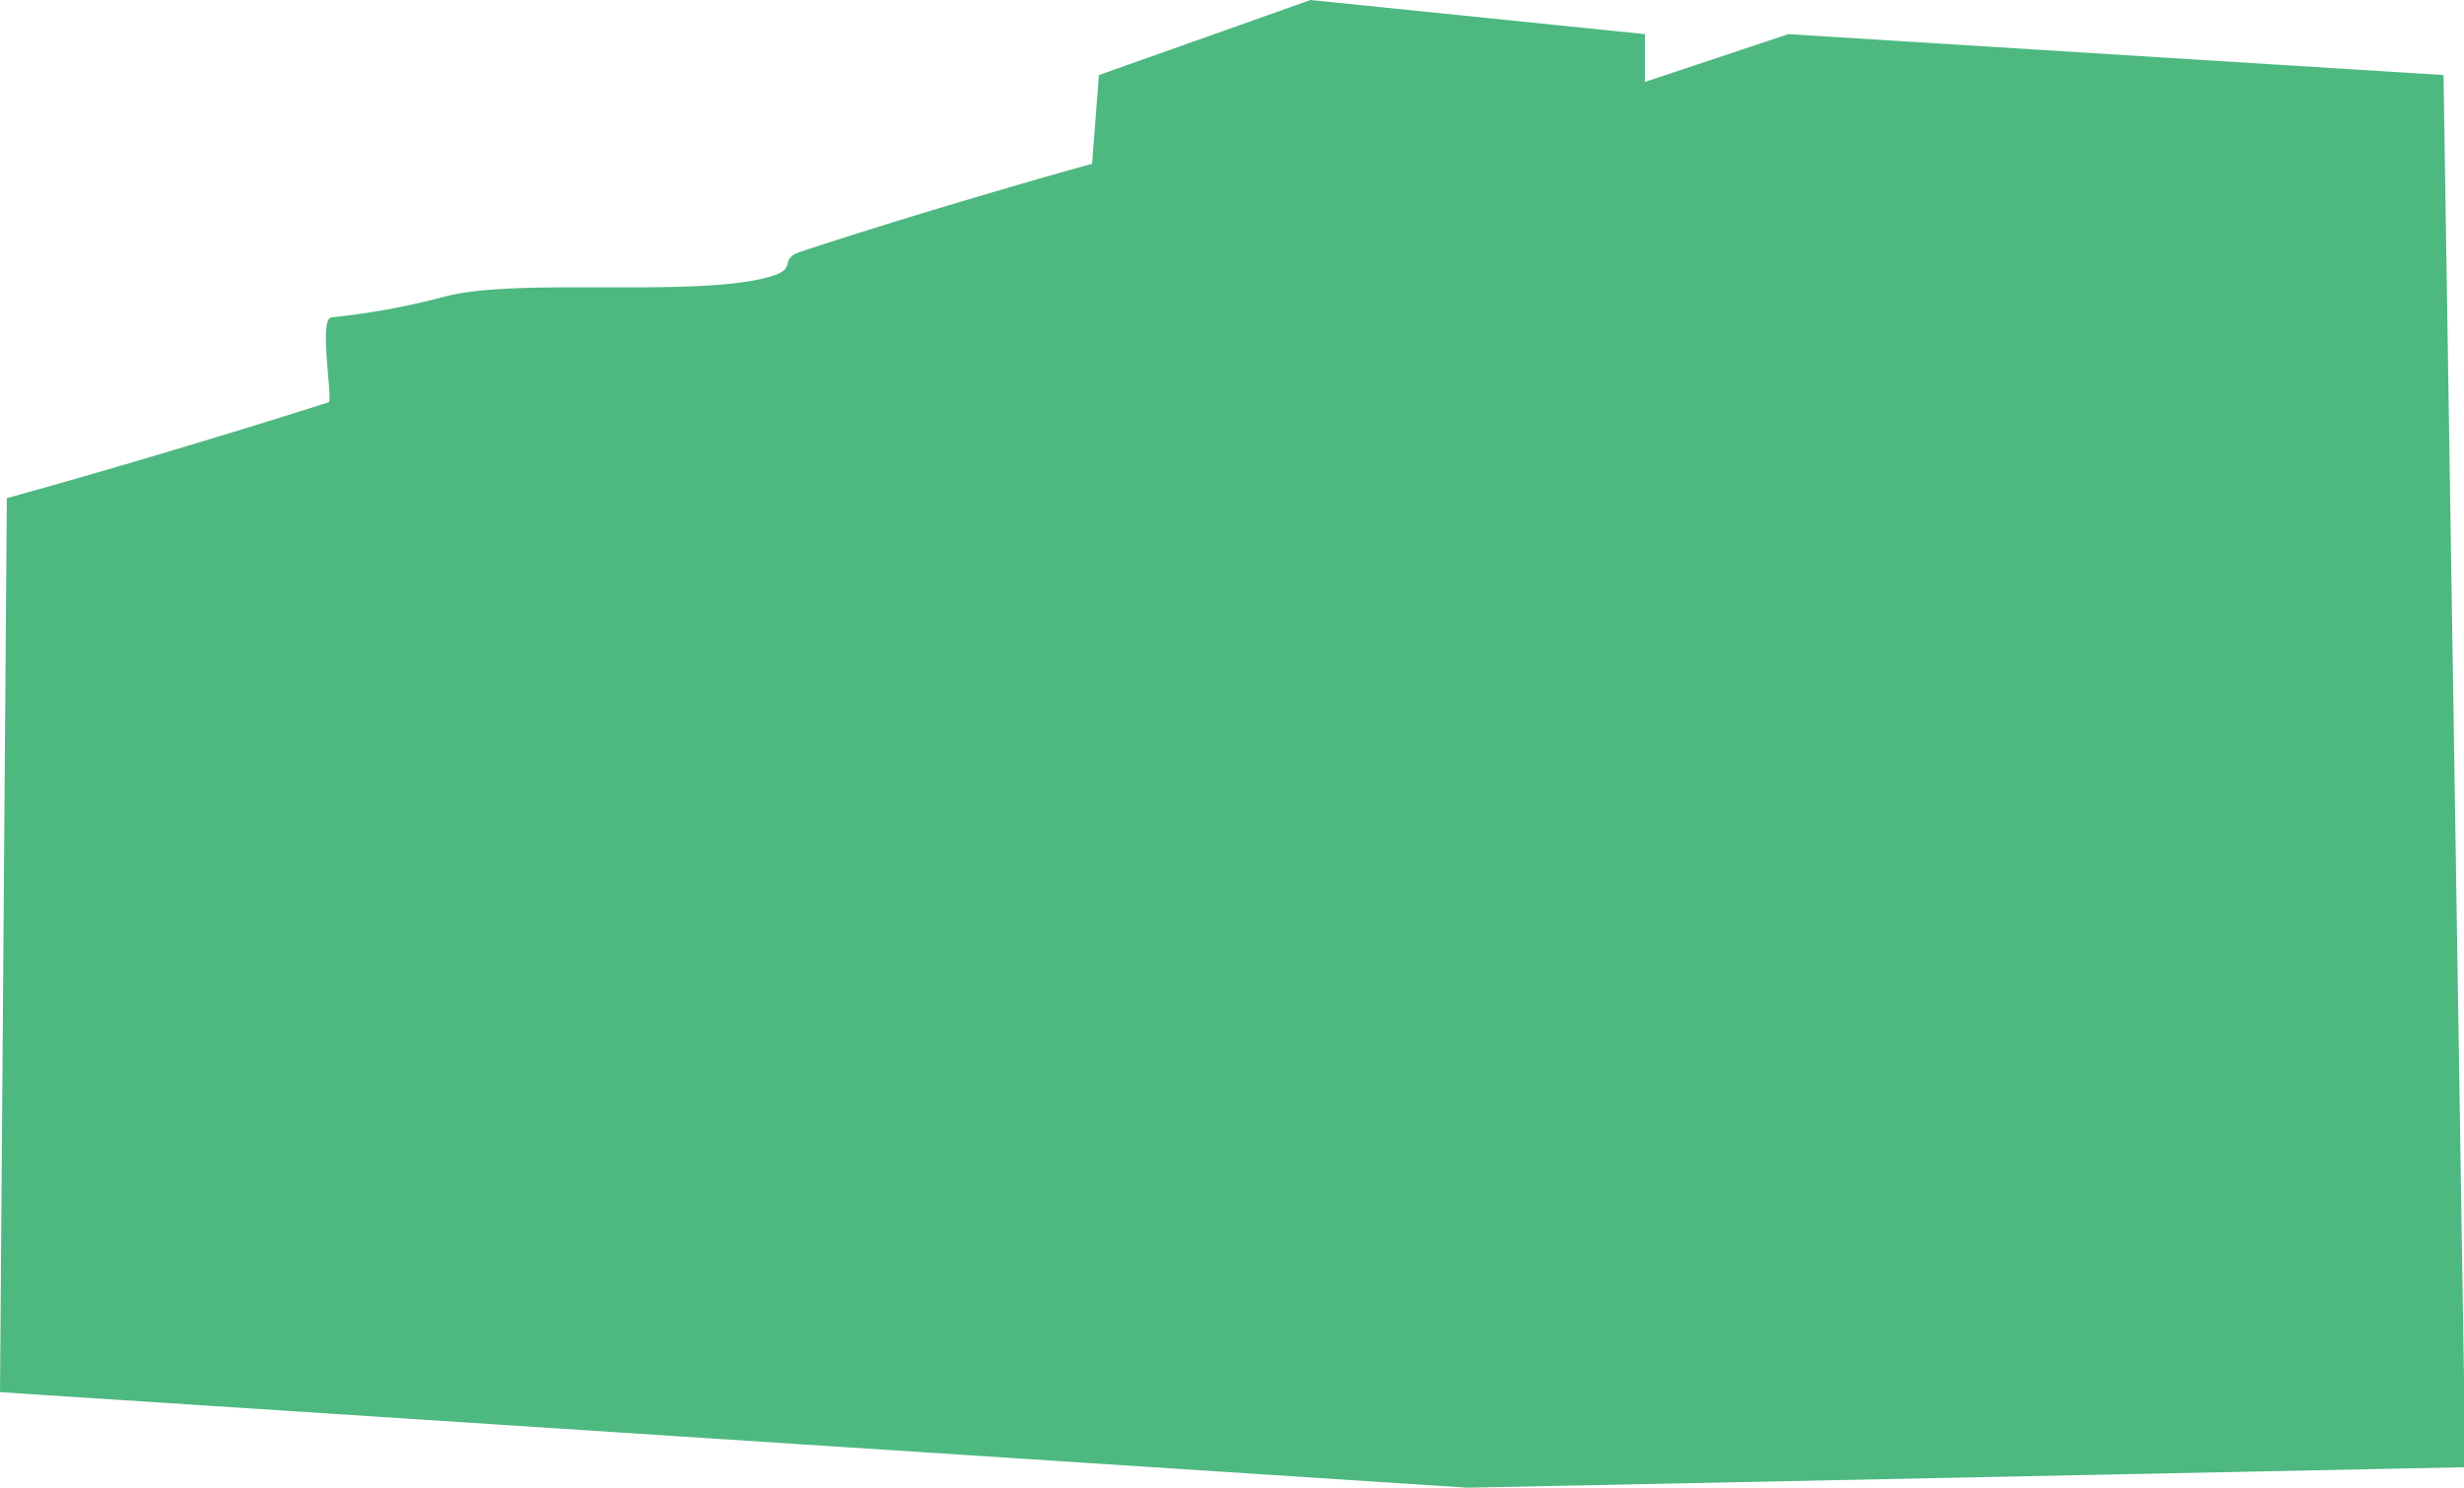 <svg xmlns="http://www.w3.org/2000/svg" width="361" height="218" viewBox="0 0 361 218">
<defs>
    <style>
      .cls-1 {
        fill: #22a662;
        fill-rule: evenodd;
        opacity: 0.8;
      }
    </style>
  </defs>
  <path class="cls-1" d="M1163,530l-146,3L802,519l1-131s21.393-5.849,47.136-14.05c0.7-.222-1.51-12.213.426-12.441a108.3,108.3,0,0,0,16.7-3.07c10.822-2.845,37.26.275,47.808-2.976,3.948-1.216.766-2.437,4.4-3.635C940.123,345.03,962,339,962,339l1-13,31-11,49,5v7l21-7,96,6,3,191v13Z" transform="translate(-802 -315)"/>
</svg>
